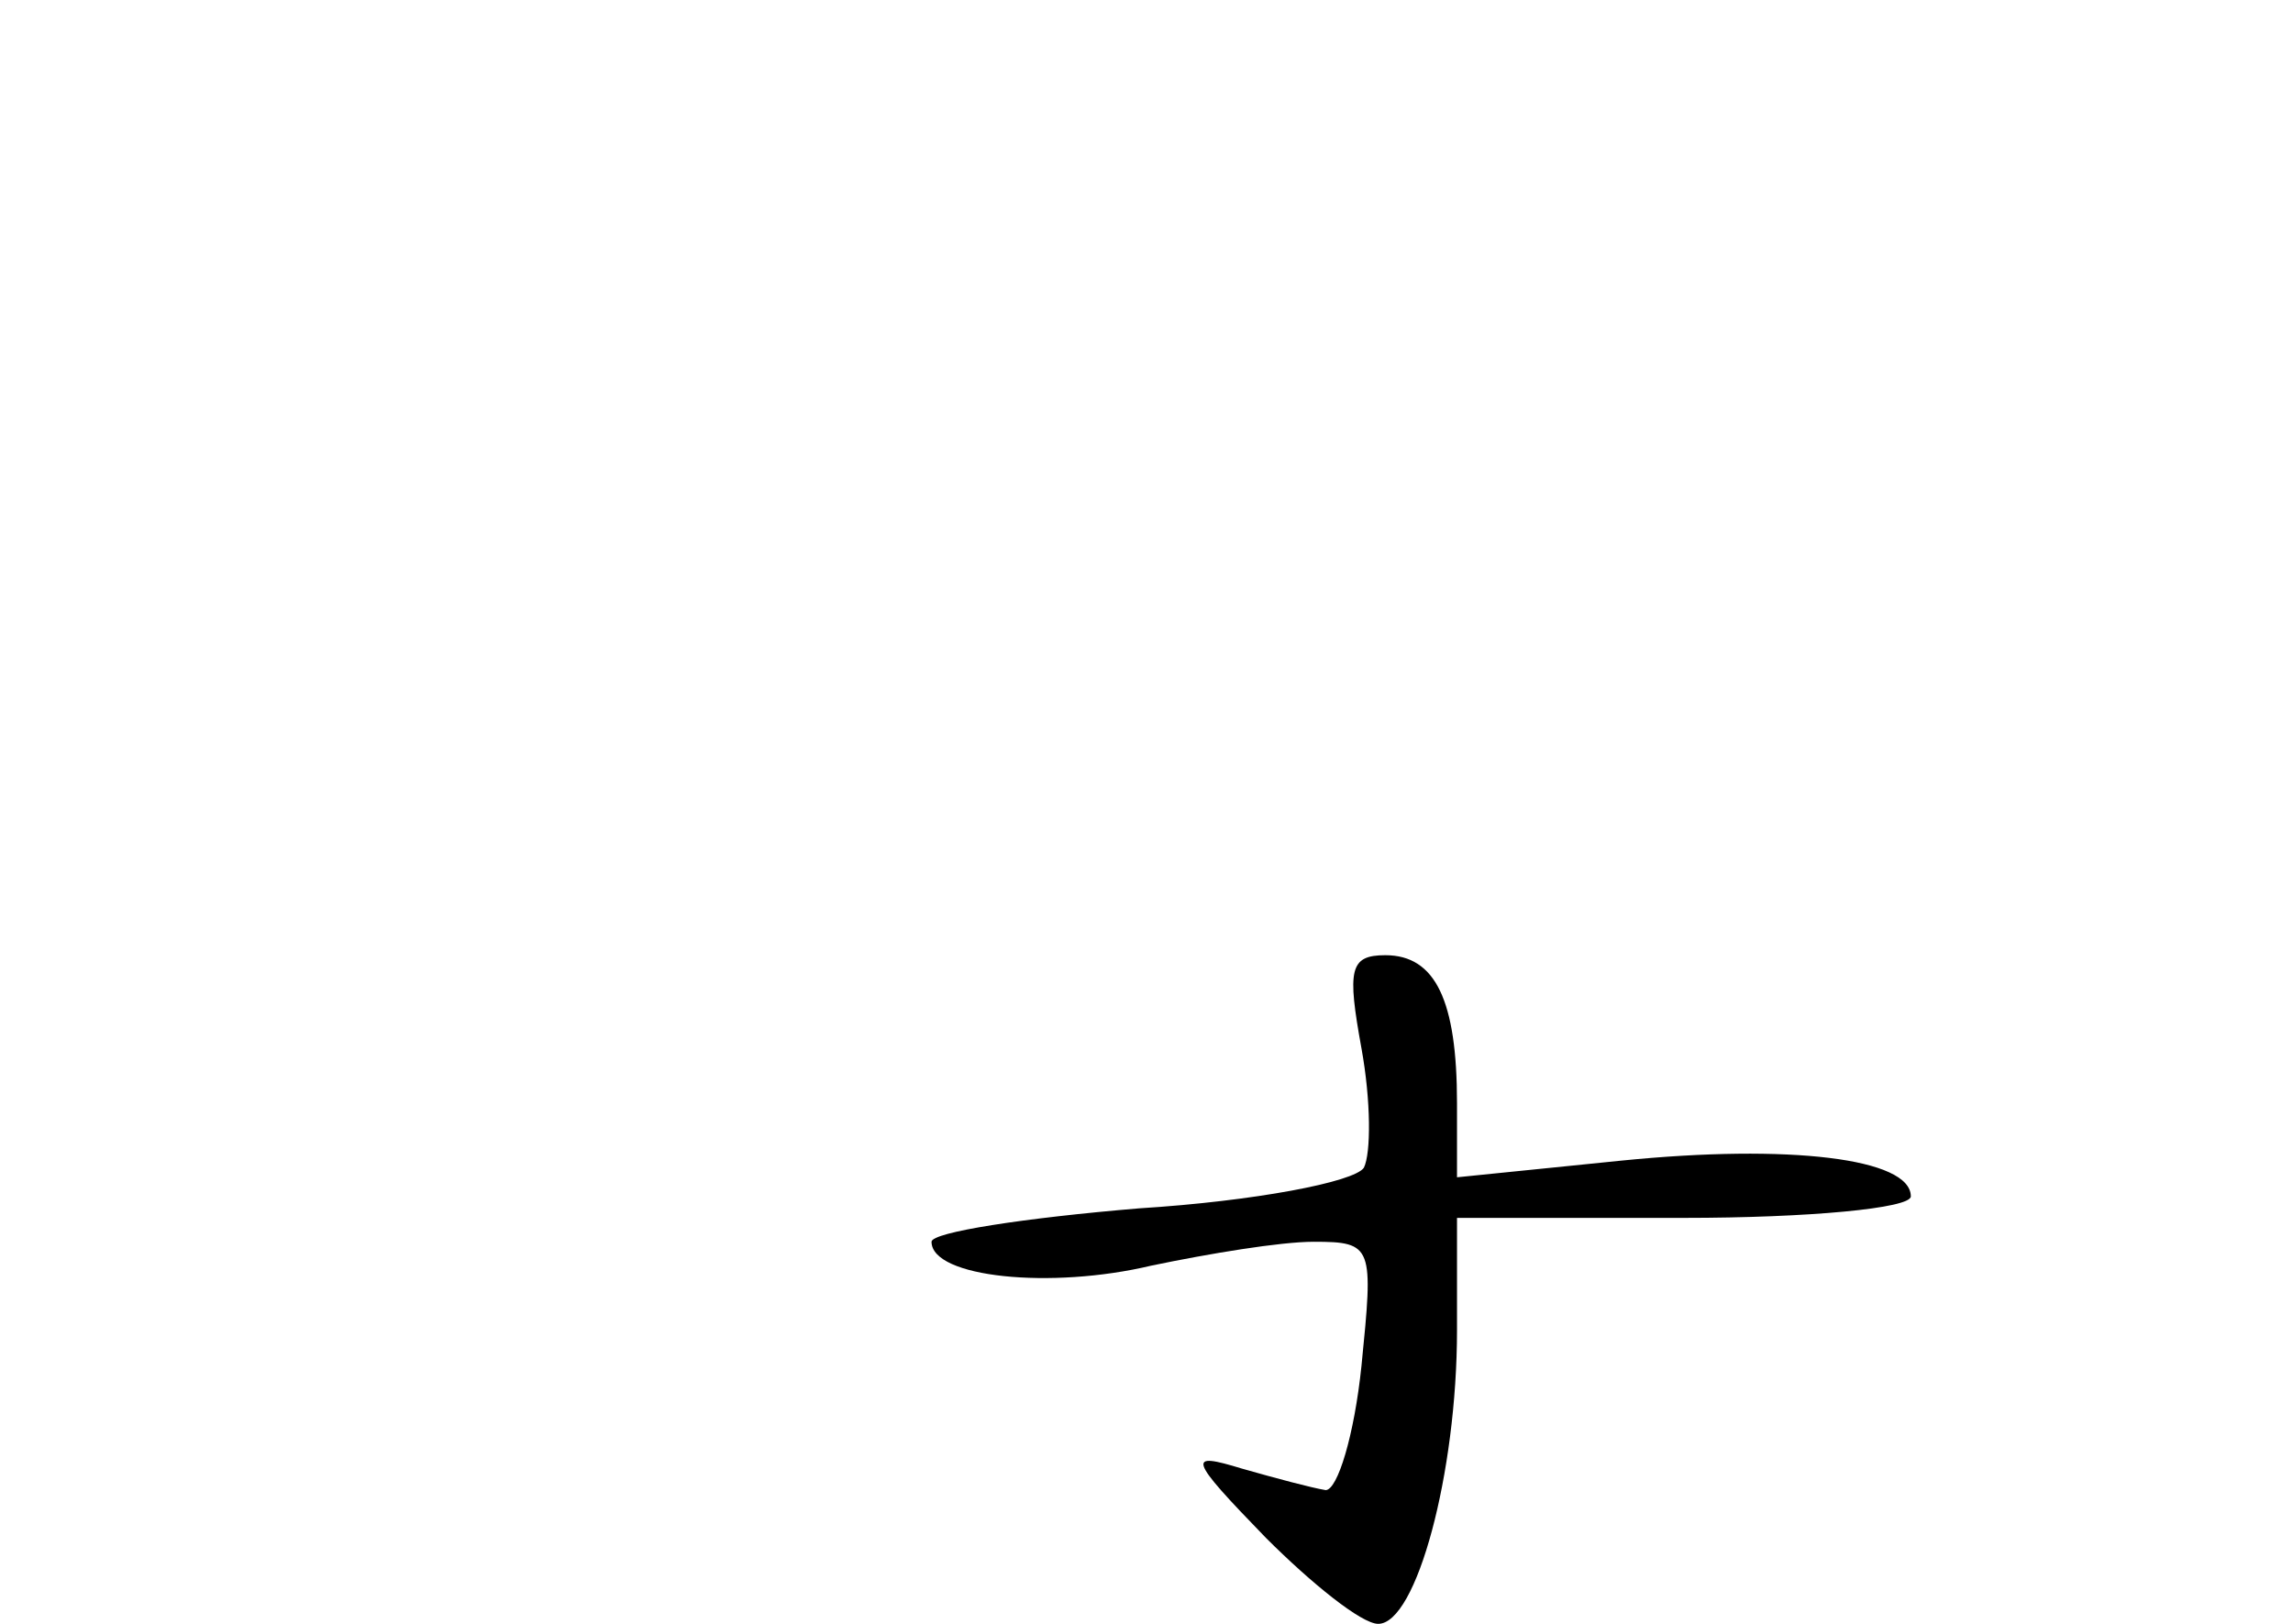 <?xml version="1.0" standalone="no"?>
<!DOCTYPE svg PUBLIC "-//W3C//DTD SVG 20010904//EN"
 "http://www.w3.org/TR/2001/REC-SVG-20010904/DTD/svg10.dtd">
<svg version="1.0" xmlns="http://www.w3.org/2000/svg"
 width="96pt" height="68pt" viewBox="0 0 96 68"
 preserveAspectRatio="xMidYMid meet">
<g transform="translate(0,68) scale(0.1,-0.1)"
fill="#000000" stroke="none">
<path d="M570 241 c4 -22 4 -44 1 -50 -4 -6 -46 -14 -94 -17 -48 -4 -87 -10
-87 -14 0 -15 50 -20 92 -10 24 5 54 10 68 10 25 0 25 -2 20 -52 -3 -29 -10
-52 -15 -52 -6 1 -21 5 -35 9 -23 7 -23 5 10 -29 19 -19 40 -36 47 -36 16 0
33 63 33 123 l0 47 95 0 c52 0 95 4 95 9 0 16 -51 22 -121 15 l-69 -7 0 31 c0
43 -9 62 -30 62 -15 0 -16 -6 -10 -39z"/>
</g>
</svg>

